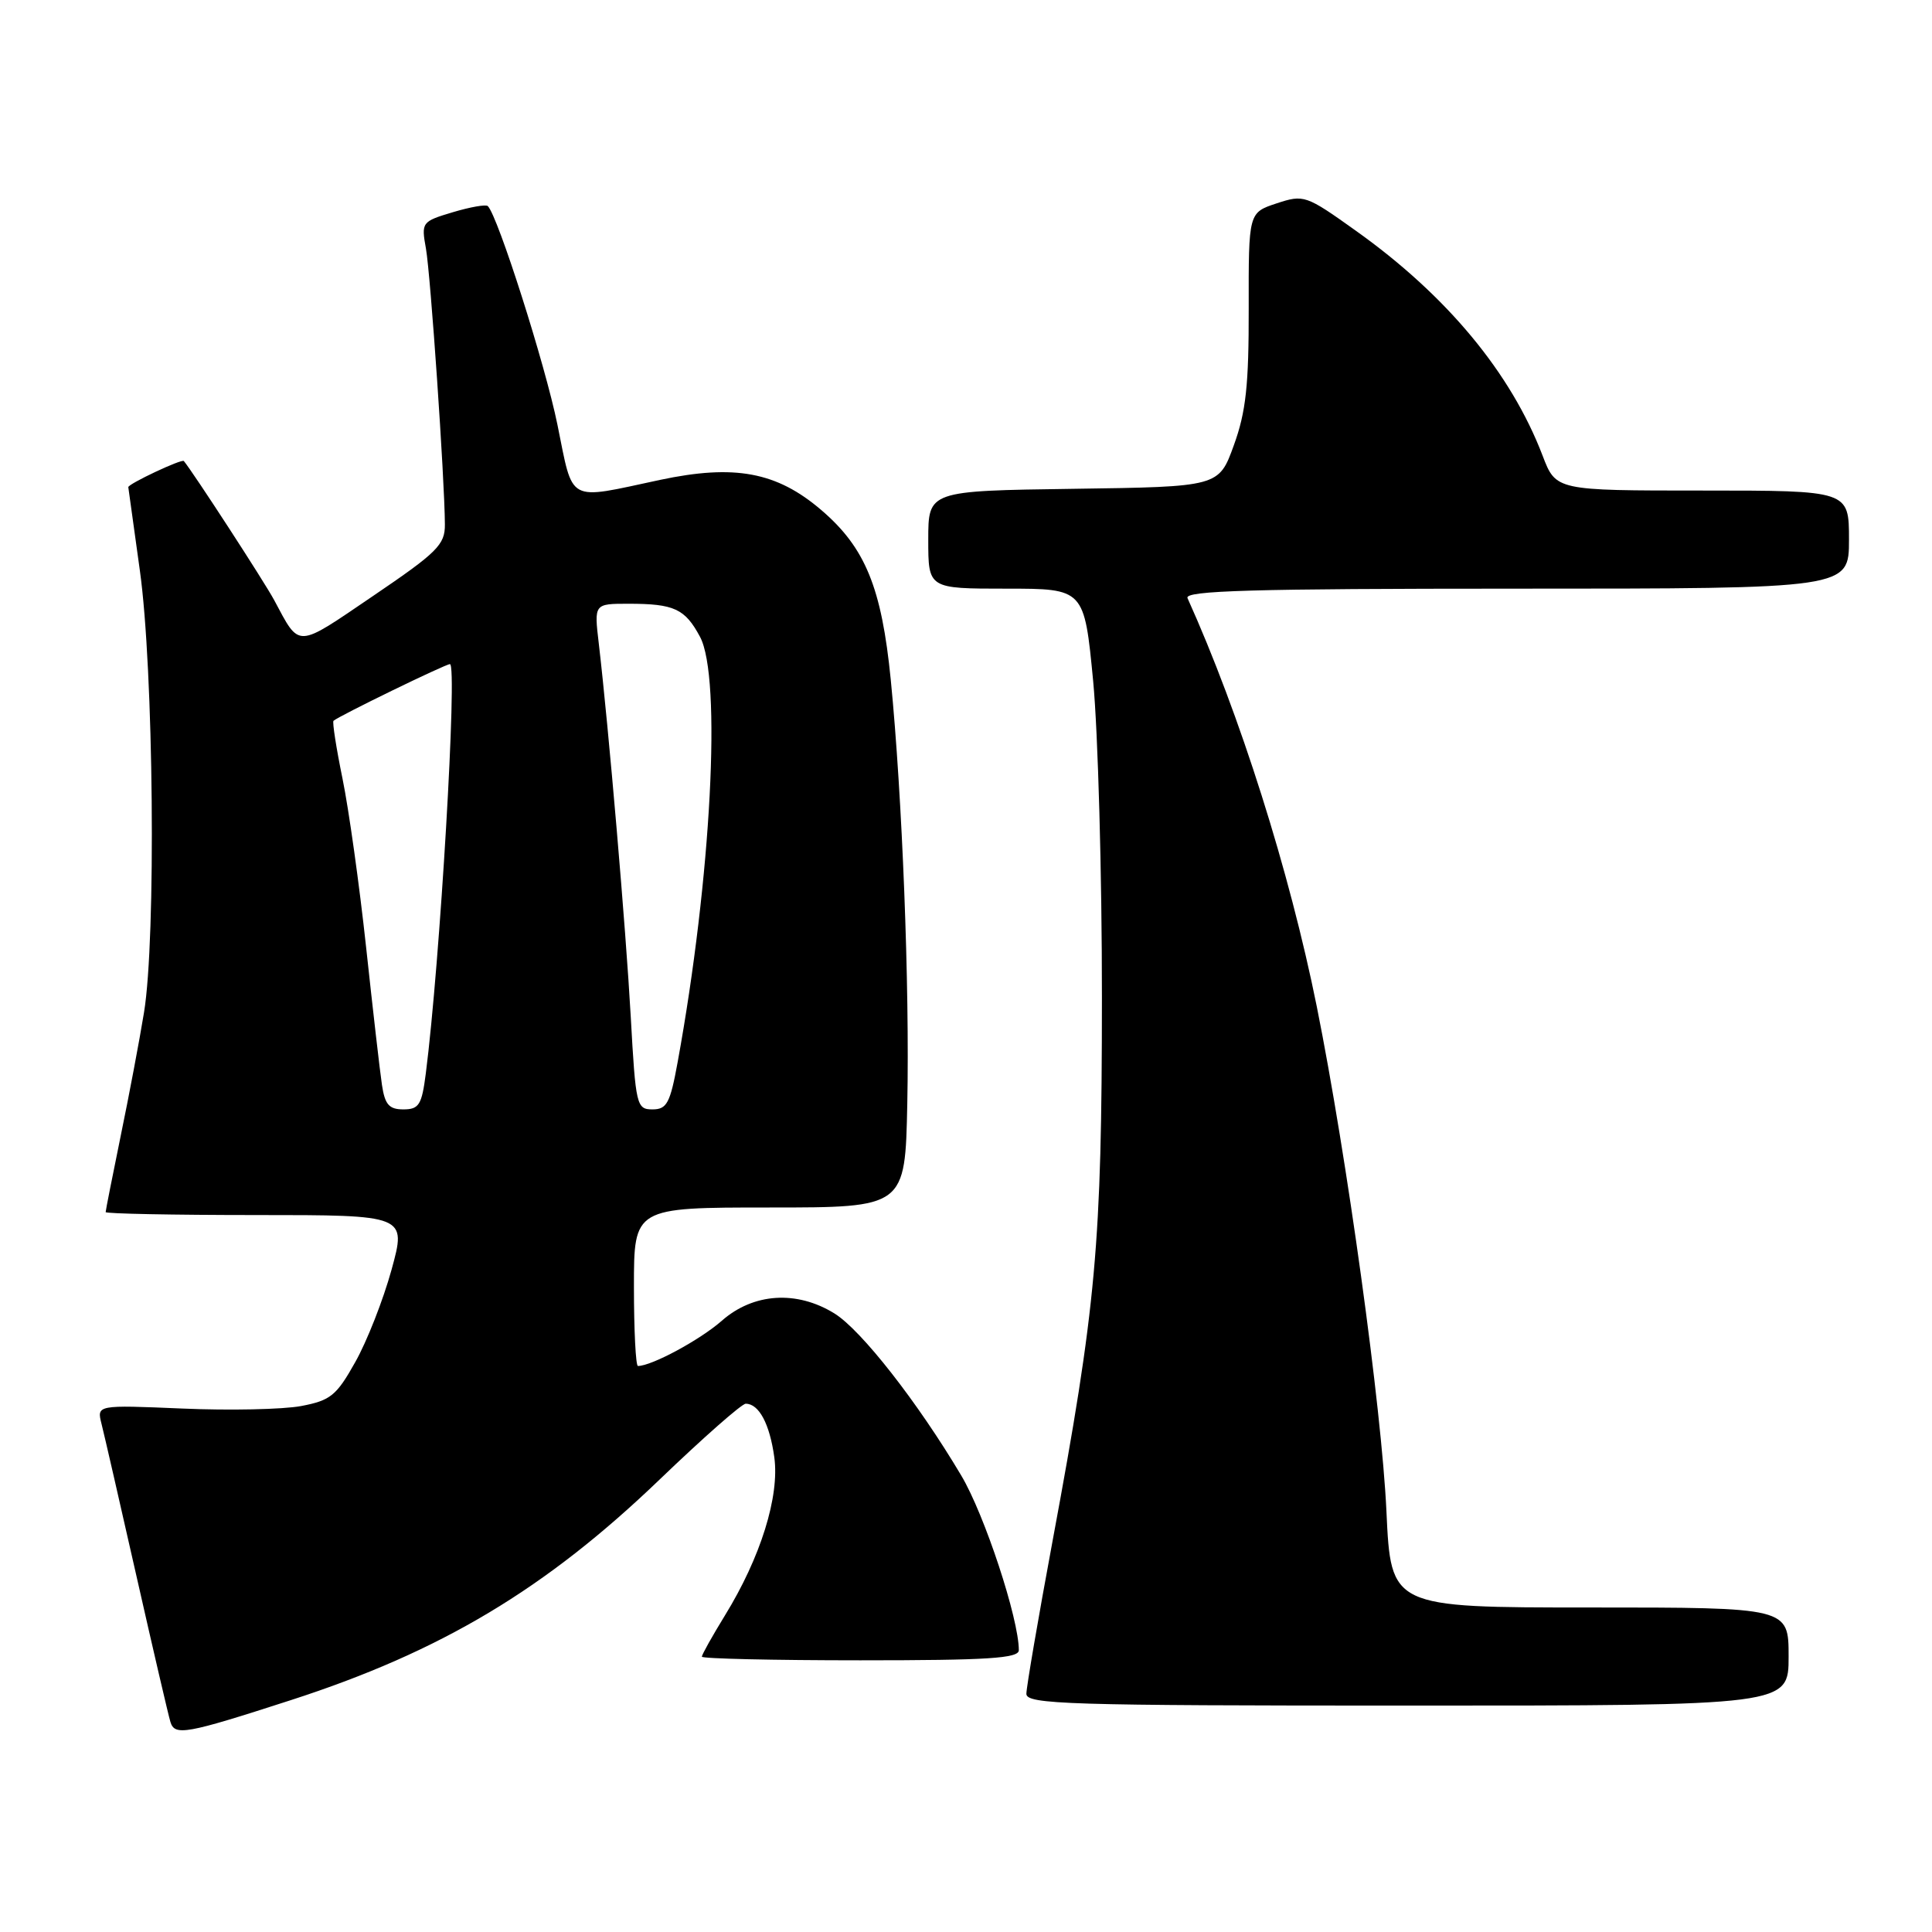 <?xml version="1.0" encoding="UTF-8" standalone="no"?>
<!DOCTYPE svg PUBLIC "-//W3C//DTD SVG 1.1//EN" "http://www.w3.org/Graphics/SVG/1.1/DTD/svg11.dtd" >
<svg xmlns="http://www.w3.org/2000/svg" xmlns:xlink="http://www.w3.org/1999/xlink" version="1.1" viewBox="0 0 256 256">
 <g >
 <path fill="currentColor"
d=" M 38.50 225.29 C 58.44 218.85 72.30 210.56 87.43 196.02 C 93.17 190.51 98.29 186.00 98.81 186.00 C 100.57 186.00 101.99 188.68 102.60 193.10 C 103.31 198.29 100.78 206.38 96.06 214.05 C 94.38 216.79 93.00 219.25 93.00 219.52 C 93.00 219.78 102.45 220.00 114.00 220.00 C 130.89 220.00 135.00 219.74 135.00 218.66 C 135.00 214.48 130.46 200.71 127.38 195.53 C 121.59 185.78 114.12 176.24 110.57 174.04 C 105.57 170.95 99.84 171.32 95.65 175.00 C 92.75 177.55 86.35 181.00 84.53 181.00 C 84.24 181.00 84.00 176.28 84.00 170.50 C 84.00 160.00 84.00 160.00 101.97 160.00 C 119.94 160.00 119.94 160.00 120.22 146.25 C 120.54 130.69 119.56 105.57 118.03 90.06 C 116.82 77.87 114.66 72.57 108.82 67.58 C 102.92 62.53 97.34 61.49 87.45 63.59 C 74.99 66.25 76.01 66.81 73.86 56.26 C 72.24 48.30 65.98 28.65 64.64 27.31 C 64.40 27.06 62.31 27.43 60.00 28.12 C 55.89 29.35 55.81 29.45 56.44 32.94 C 57.05 36.39 58.92 63.45 58.95 69.50 C 58.97 72.18 57.95 73.19 49.43 78.97 C 39.12 85.97 39.78 85.95 36.32 79.50 C 35.00 77.05 25.59 62.57 24.36 61.09 C 24.09 60.77 17.00 64.11 17.00 64.55 C 17.00 64.61 17.69 69.57 18.53 75.58 C 20.36 88.59 20.70 124.34 19.08 134.17 C 18.48 137.85 17.09 145.21 15.99 150.53 C 14.90 155.86 14.00 160.40 14.00 160.61 C 14.00 160.82 22.97 161.00 33.94 161.00 C 53.87 161.00 53.87 161.00 51.88 168.25 C 50.78 172.24 48.62 177.75 47.07 180.49 C 44.58 184.94 43.79 185.57 39.89 186.31 C 37.47 186.76 30.40 186.91 24.16 186.64 C 12.82 186.16 12.82 186.16 13.45 188.66 C 13.80 190.03 15.88 199.11 18.08 208.83 C 20.28 218.55 22.30 227.25 22.58 228.16 C 23.15 230.05 24.62 229.78 38.50 225.29 Z  M 237.00 219.50 C 237.00 213.00 237.00 213.00 210.65 213.00 C 184.30 213.00 184.30 213.00 183.71 200.25 C 183.08 186.61 178.47 153.25 174.48 133.37 C 170.88 115.49 164.28 94.61 157.35 79.25 C 156.90 78.26 165.97 78.00 200.89 78.00 C 245.00 78.00 245.00 78.00 245.00 71.50 C 245.00 65.00 245.00 65.00 225.58 65.00 C 206.17 65.00 206.17 65.00 204.40 60.37 C 200.21 49.41 191.72 39.17 179.68 30.59 C 173.03 25.84 172.77 25.76 169.15 26.95 C 165.44 28.18 165.44 28.18 165.46 40.84 C 165.48 51.03 165.10 54.57 163.49 59.00 C 161.50 64.50 161.50 64.50 142.25 64.77 C 123.00 65.04 123.00 65.04 123.00 71.52 C 123.00 78.00 123.00 78.00 133.34 78.00 C 143.67 78.00 143.67 78.00 144.85 90.25 C 145.49 96.99 146.02 115.86 146.01 132.20 C 146.00 164.92 145.27 172.99 139.47 204.19 C 137.56 214.47 136.00 223.59 136.00 224.44 C 136.00 225.83 141.45 226.00 186.50 226.00 C 237.00 226.00 237.00 226.00 237.00 219.50 Z  M 50.61 143.75 C 50.34 141.96 49.40 133.75 48.51 125.50 C 47.62 117.25 46.21 107.19 45.38 103.15 C 44.55 99.10 44.02 95.67 44.19 95.51 C 44.92 94.86 59.01 88.00 59.62 88.00 C 60.64 88.00 58.30 127.61 56.42 142.25 C 55.89 146.40 55.52 147.00 53.45 147.00 C 51.55 147.00 51.00 146.36 50.61 143.75 Z  M 83.58 134.75 C 82.93 123.06 80.65 96.43 79.34 85.25 C 78.72 80.00 78.72 80.00 83.28 80.00 C 89.33 80.00 90.76 80.66 92.75 84.37 C 95.65 89.75 94.25 116.33 89.79 140.75 C 88.80 146.18 88.36 147.00 86.46 147.00 C 84.35 147.00 84.23 146.50 83.58 134.75 Z "/>
</g>
</svg>